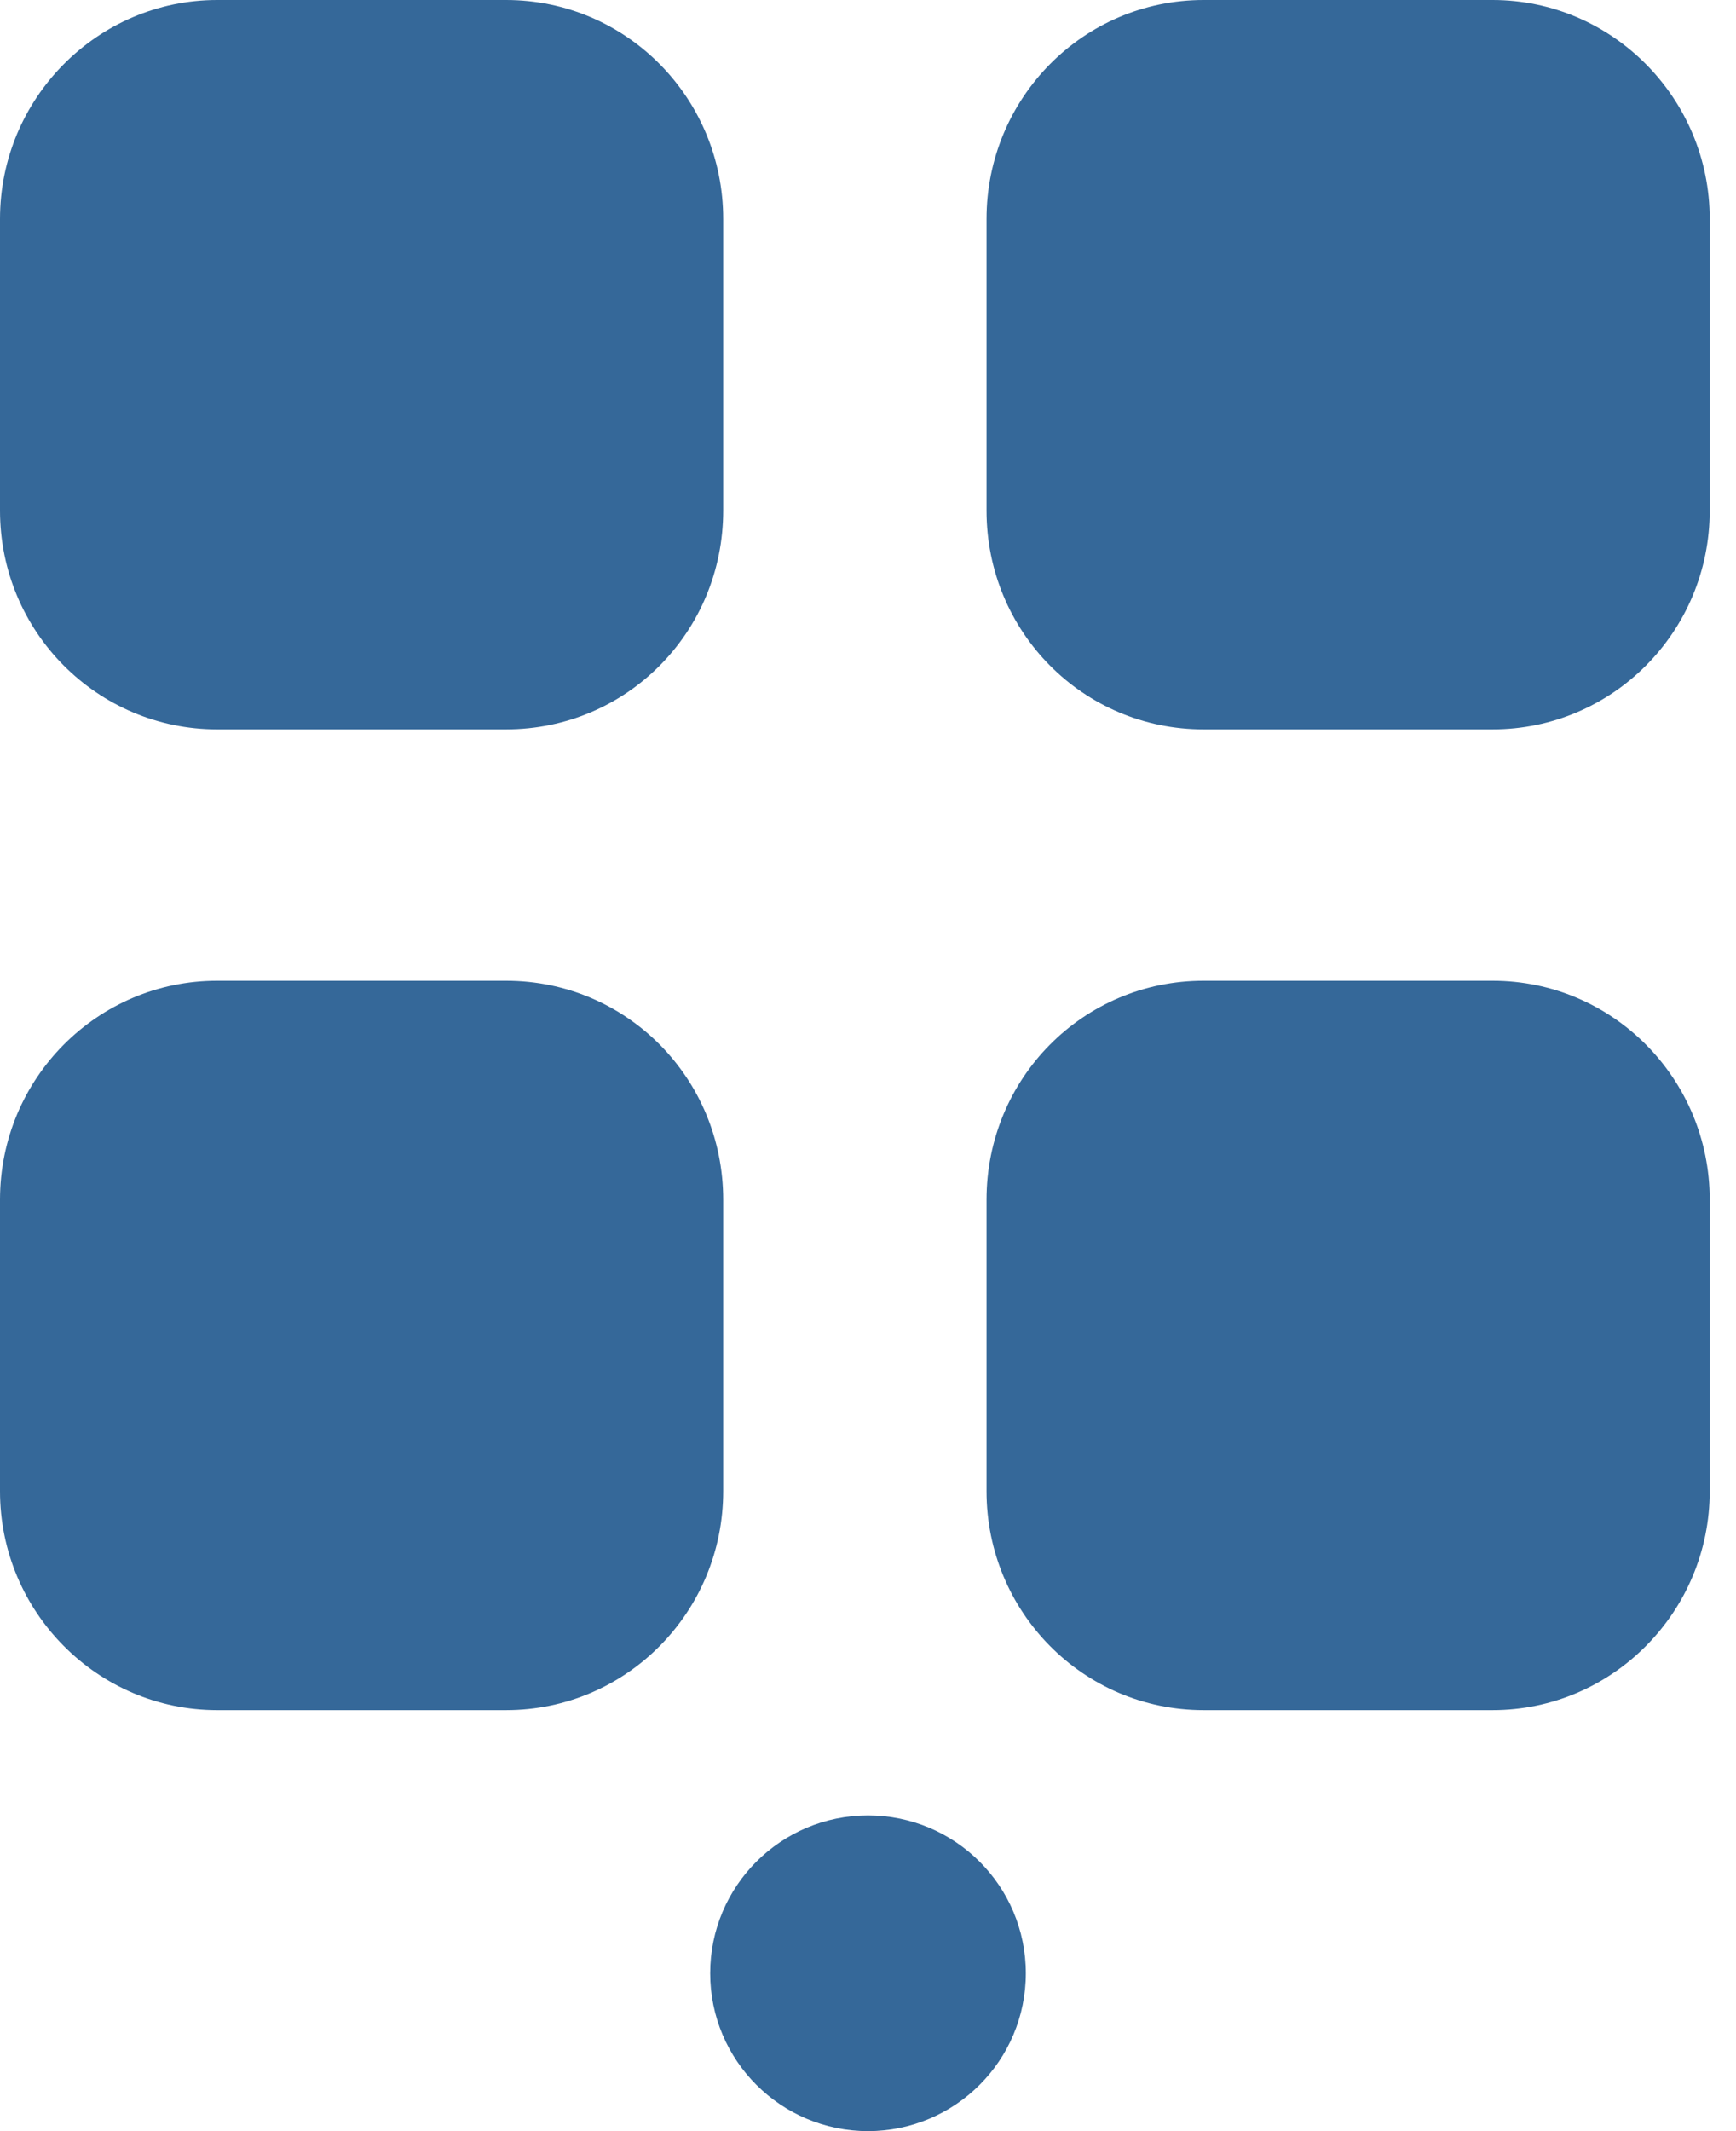 <svg width="22" height="27" viewBox="0 0 22 27" fill="none" xmlns="http://www.w3.org/2000/svg">
<path d="M6.413 12.425C7.941 12.425 9.165 13.662 9.165 15.2V18.893C9.165 20.421 7.941 21.666 6.413 21.666H2.752C1.235 21.666 0 20.421 0 18.893V15.2C0 13.662 1.235 12.425 2.752 12.425H6.413ZM18.915 12.425C20.432 12.425 21.667 13.662 21.667 15.2V18.893C21.667 20.421 20.432 21.666 18.915 21.666H15.253C13.726 21.666 12.502 20.421 12.502 18.893V15.2C12.502 13.662 13.726 12.425 15.253 12.425H18.915ZM6.413 0C7.941 0 9.165 1.246 9.165 2.774V6.468C9.165 8.006 7.941 9.241 6.413 9.241H2.752C1.235 9.241 0 8.006 0 6.468V2.774C0 1.246 1.235 0 2.752 0H6.413ZM18.915 0C20.432 0 21.667 1.246 21.667 2.774V6.468C21.667 8.006 20.432 9.241 18.915 9.241H15.253C13.726 9.241 12.502 8.006 12.502 6.468V2.774C12.502 1.246 13.726 0 15.253 0H18.915Z" fill="#356899"/>
<circle cx="11" cy="25" r="2" fill="#356899"/>
</svg>
